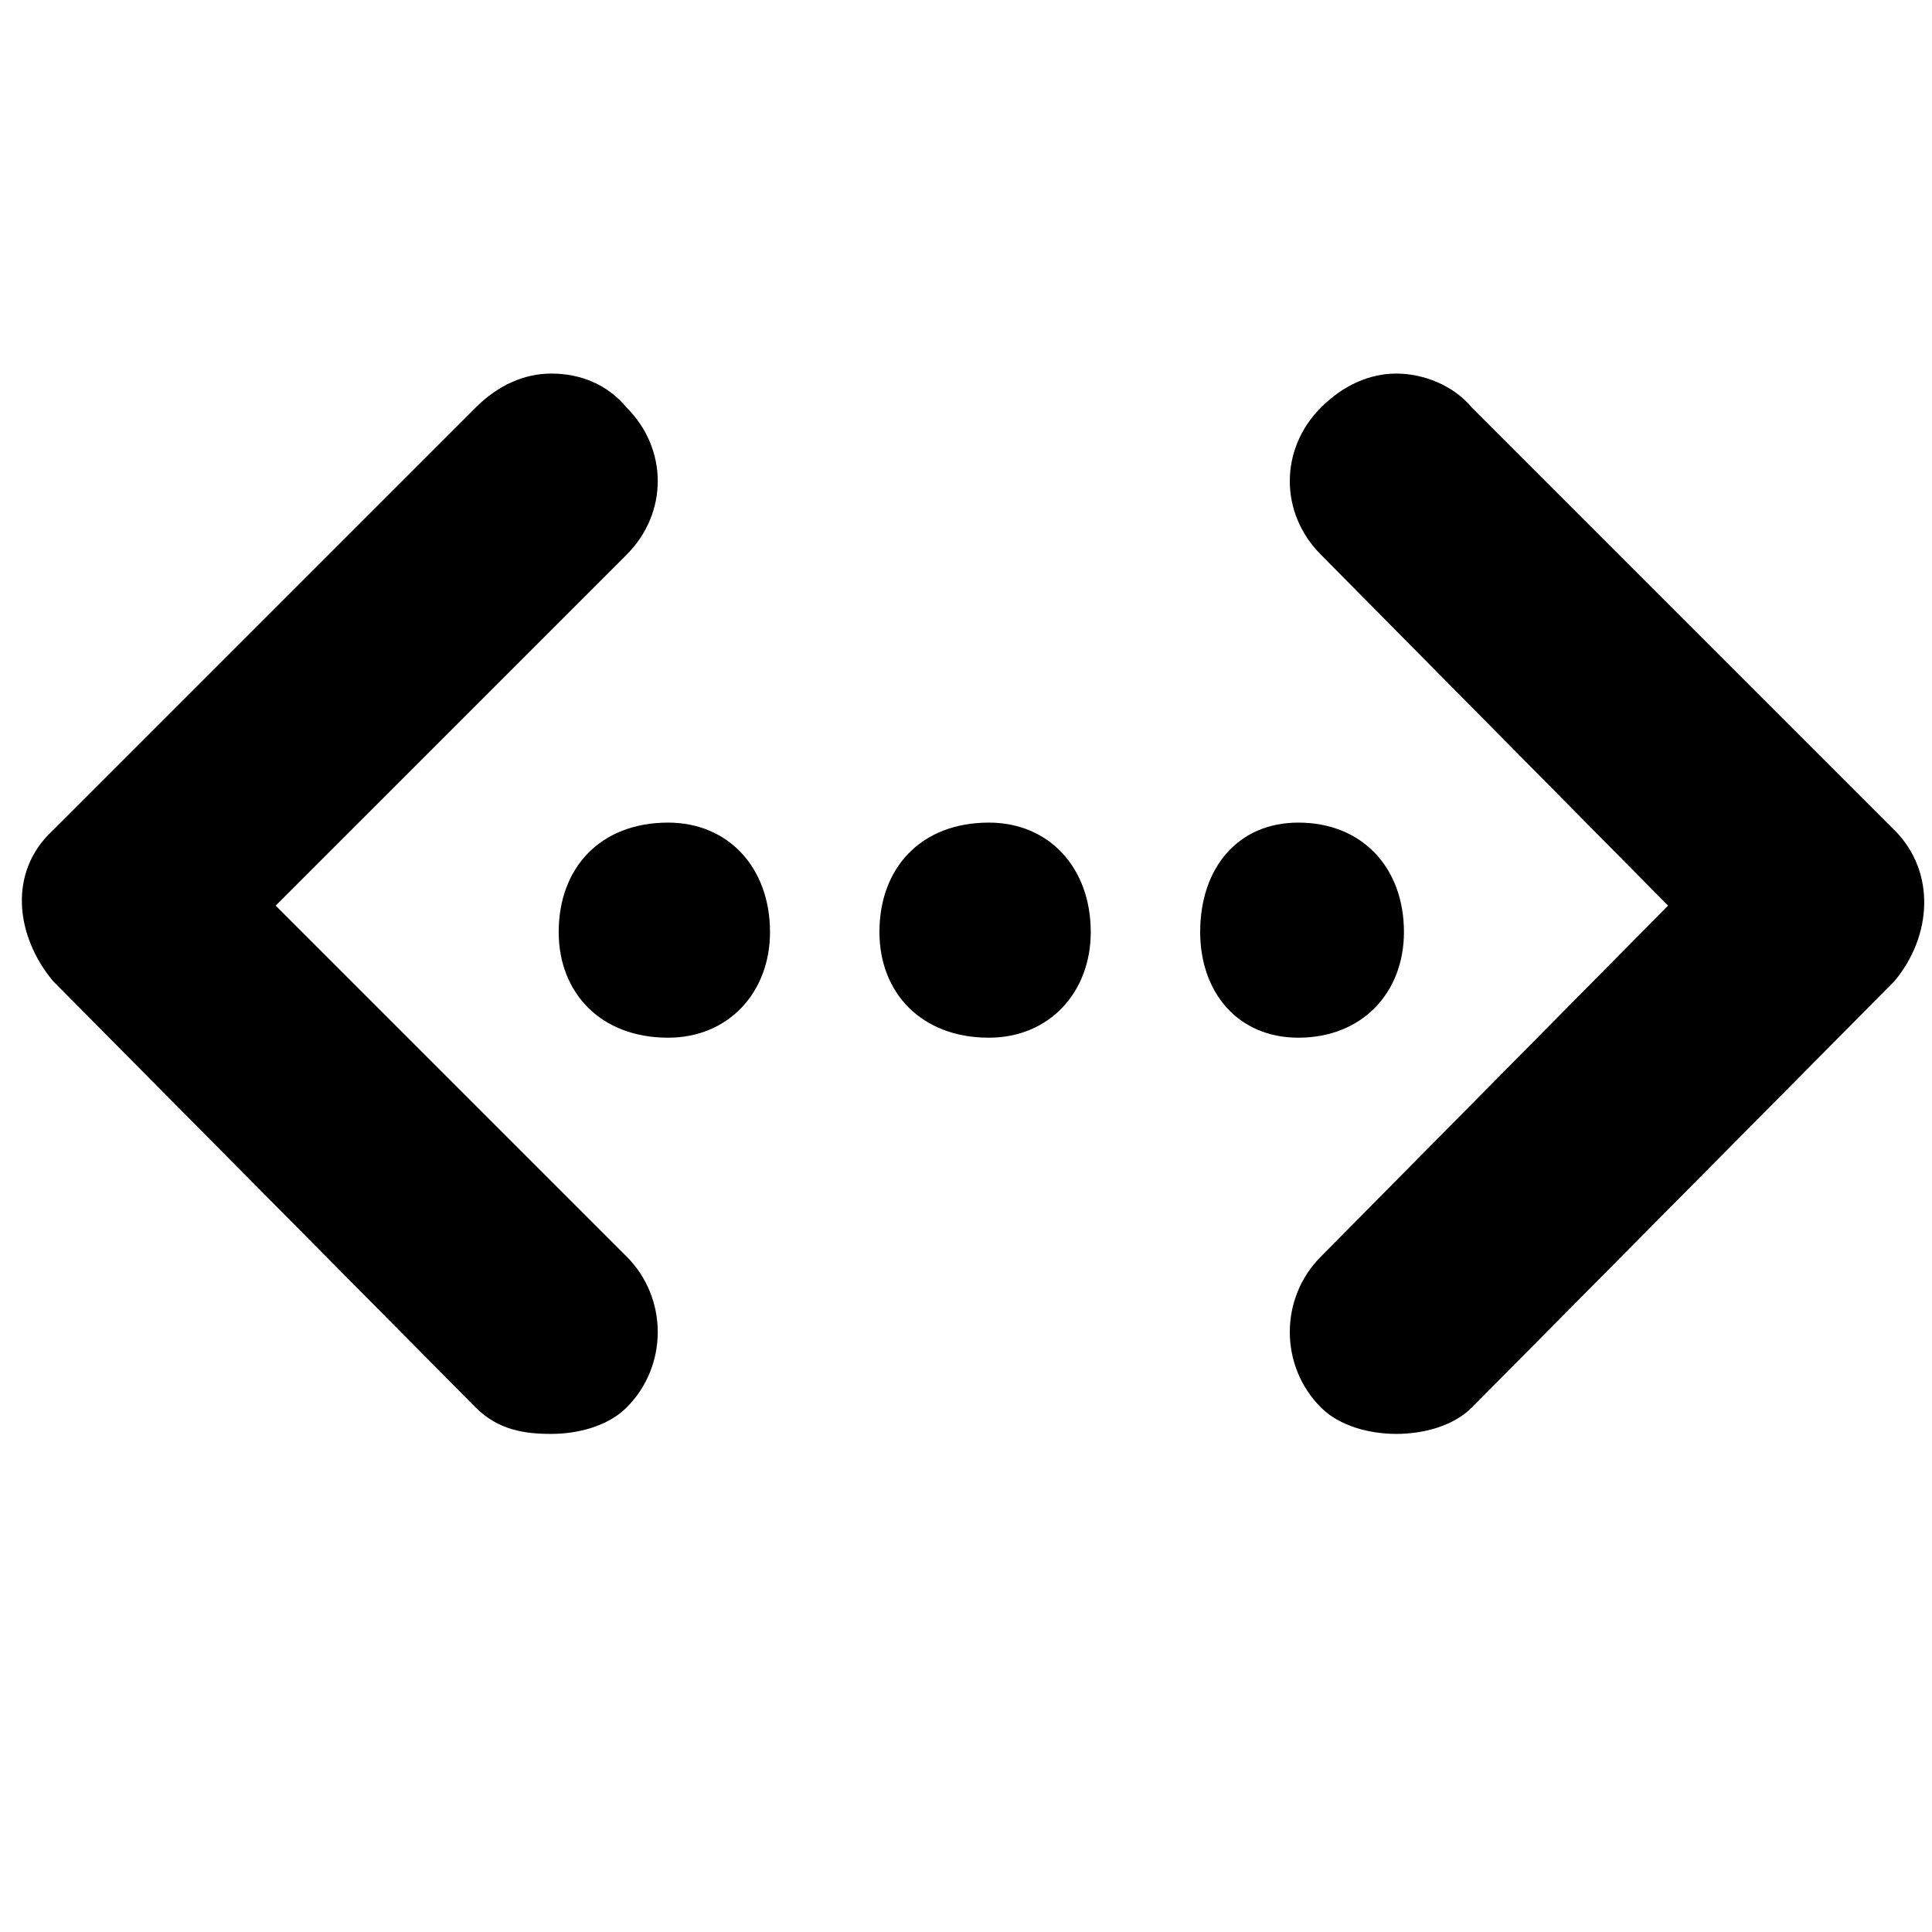 <svg xmlns="http://www.w3.org/2000/svg" viewBox="0 0 512 512">
	<path d="M370.06 380c-7 0-15-2-20-7-11-11-11-29 0-40l92-93-92-93c-11-11-11-28 0-39 6-6 13-9 20-9s15 3 20 9l112 112c11 11 10 28 0 40l-112 113c-5 5-13 7-20 7zm-224 0c-7 0-14-1-20-7l-112-113c-10-12-12-29 0-40l112-112c6-6 13-9 20-9 8 0 15 3 20 9 11 11 11 28 0 39l-93 93 93 93c11 11 11 29 0 40-5 5-13 7-20 7zm172-133c0-17 10-29 26-29 17 0 28 12 28 29 0 16-11 28-28 28-16 0-26-12-26-28zm-85 0c0-17 11-29 29-29 16 0 27 12 27 29 0 16-11 28-27 28-18 0-29-12-29-28zm-85 0c0-17 11-29 29-29 16 0 27 12 27 29 0 16-11 28-27 28-18 0-29-12-29-28z"/>
</svg>